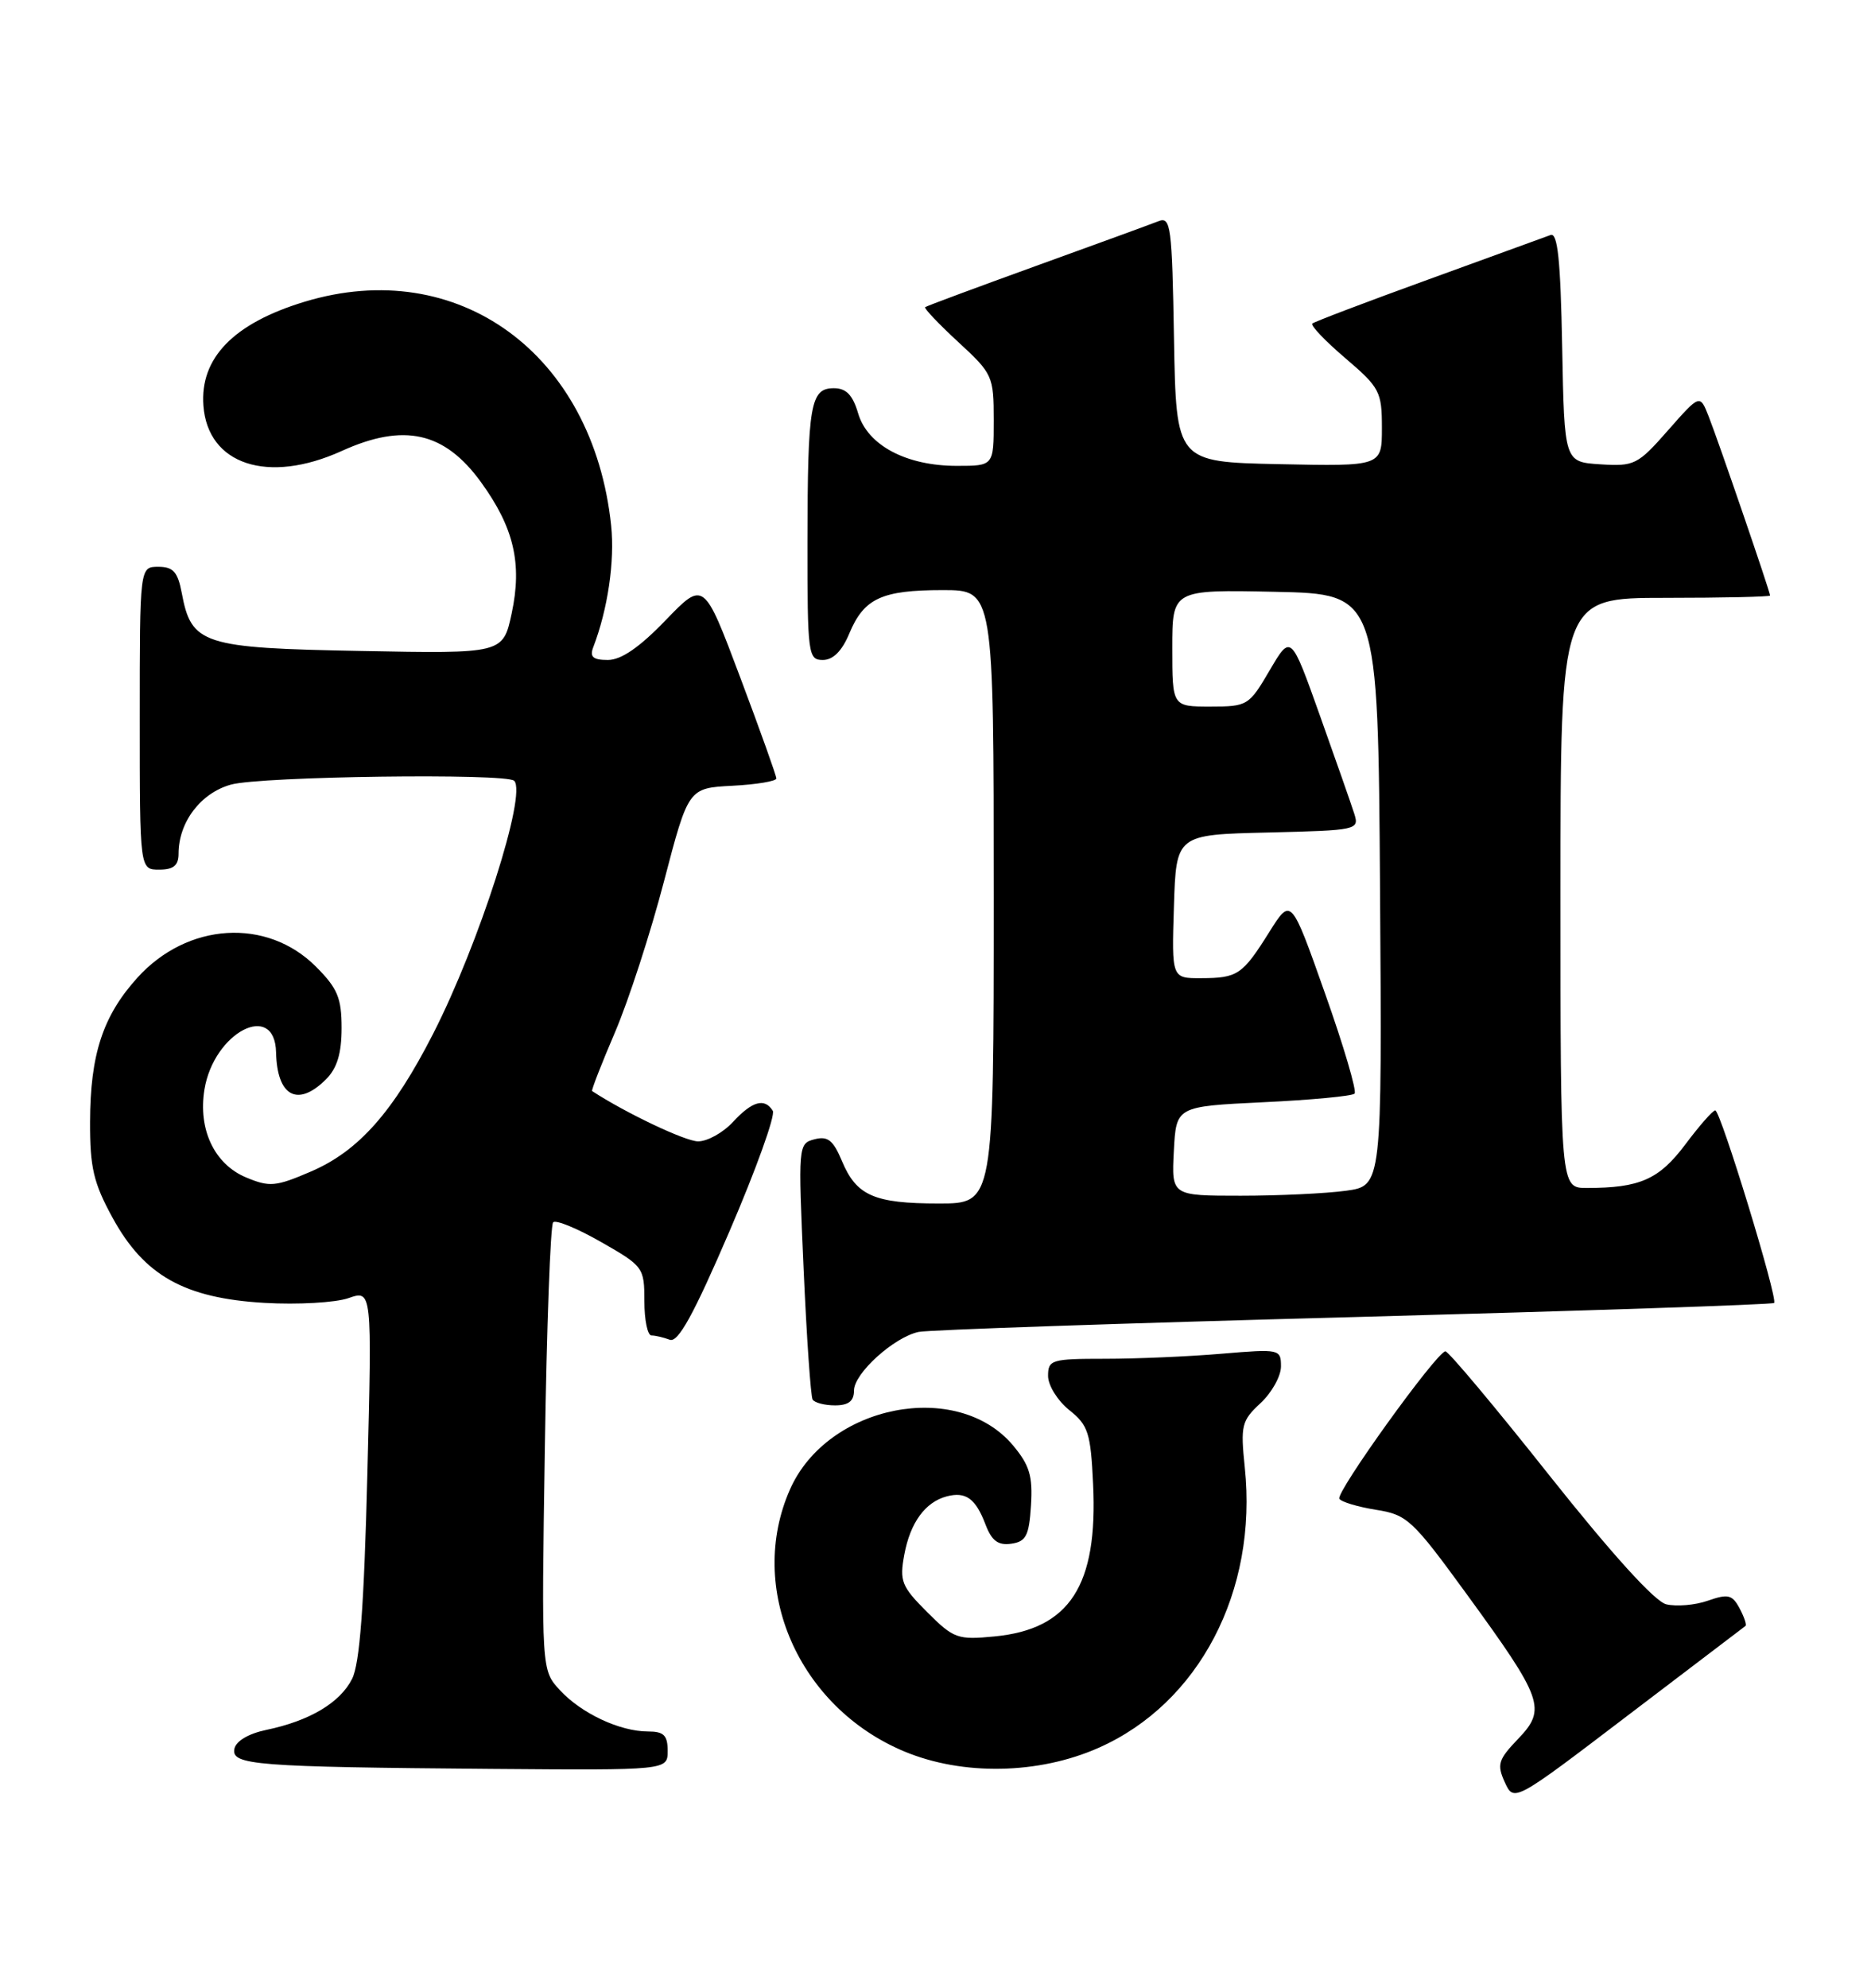 <?xml version="1.0" encoding="UTF-8" standalone="no"?>
<!DOCTYPE svg PUBLIC "-//W3C//DTD SVG 1.1//EN" "http://www.w3.org/Graphics/SVG/1.1/DTD/svg11.dtd" >
<svg xmlns="http://www.w3.org/2000/svg" xmlns:xlink="http://www.w3.org/1999/xlink" version="1.1" viewBox="0 0 241 256">
 <g >
 <path fill="currentColor"
d=" M 224.83 209.41 C 225.01 209.28 224.67 208.26 224.07 207.14 C 223.13 205.38 222.59 205.25 219.98 206.16 C 218.32 206.74 215.91 206.94 214.62 206.62 C 213.14 206.25 207.59 200.12 199.57 190.02 C 192.59 181.21 186.56 174.02 186.18 174.04 C 185.06 174.10 172.02 192.22 172.52 193.03 C 172.77 193.44 174.89 194.07 177.24 194.45 C 181.25 195.08 181.93 195.71 188.92 205.31 C 198.78 218.85 199.23 220.11 195.54 223.96 C 192.98 226.63 192.79 227.25 193.83 229.54 C 195.01 232.11 195.01 232.11 209.75 220.88 C 217.86 214.70 224.65 209.54 224.83 209.41 Z  M 86.00 225.50 C 86.00 223.49 85.50 223.00 83.47 223.00 C 79.84 223.00 74.88 220.67 72.12 217.68 C 69.74 215.10 69.74 215.10 70.18 186.57 C 70.42 170.88 70.90 157.76 71.25 157.42 C 71.60 157.07 74.38 158.22 77.44 159.97 C 82.87 163.07 83.00 163.25 83.00 167.57 C 83.00 170.01 83.41 172.00 83.92 172.00 C 84.42 172.00 85.48 172.25 86.27 172.55 C 87.34 172.96 89.34 169.33 93.95 158.61 C 97.38 150.64 99.90 143.64 99.54 143.06 C 98.49 141.37 96.90 141.81 94.41 144.50 C 93.14 145.88 91.12 147.00 89.92 147.00 C 88.29 147.00 80.60 143.35 76.27 140.52 C 76.14 140.44 77.47 137.03 79.22 132.94 C 80.97 128.85 83.81 120.10 85.53 113.50 C 88.67 101.50 88.67 101.50 94.33 101.20 C 97.45 101.04 100.00 100.61 100.00 100.26 C 100.00 99.91 97.90 94.03 95.33 87.20 C 90.66 74.78 90.66 74.78 85.73 79.89 C 82.38 83.37 80.01 85.00 78.30 85.00 C 76.39 85.00 75.94 84.61 76.41 83.37 C 78.29 78.47 79.20 72.28 78.72 67.69 C 76.40 45.55 59.00 32.86 39.21 38.87 C 30.09 41.64 25.74 46.11 26.20 52.25 C 26.77 59.85 34.51 62.39 44.00 58.09 C 52.03 54.44 57.26 55.61 61.97 62.12 C 66.20 67.96 67.28 72.59 65.91 78.99 C 64.79 84.19 64.79 84.19 46.50 83.84 C 26.06 83.46 24.65 83.00 23.41 76.36 C 22.90 73.66 22.31 73.00 20.39 73.00 C 18.00 73.00 18.00 73.00 18.00 92.50 C 18.00 112.00 18.00 112.00 20.50 112.00 C 22.35 112.00 23.00 111.47 23.00 109.95 C 23.00 105.89 25.85 102.13 29.75 101.05 C 33.61 99.98 65.22 99.56 66.23 100.56 C 67.90 102.23 61.70 121.57 55.80 133.12 C 50.64 143.22 46.20 148.24 40.06 150.88 C 35.51 152.84 34.72 152.91 31.69 151.64 C 27.62 149.94 25.50 145.47 26.33 140.34 C 27.53 132.94 35.42 128.85 35.56 135.55 C 35.69 141.21 38.35 142.65 42.00 139.00 C 43.42 137.58 44.00 135.67 44.00 132.40 C 44.00 128.53 43.48 127.28 40.69 124.49 C 34.36 118.16 24.13 118.80 17.69 125.93 C 13.25 130.84 11.62 135.81 11.60 144.50 C 11.58 150.37 12.05 152.36 14.49 156.82 C 18.57 164.29 23.76 167.20 34.06 167.80 C 38.34 168.05 43.21 167.77 44.88 167.19 C 47.92 166.13 47.92 166.13 47.32 189.82 C 46.89 206.95 46.34 214.26 45.35 216.23 C 43.79 219.31 39.87 221.64 34.29 222.80 C 32.00 223.28 30.39 224.24 30.19 225.24 C 29.79 227.33 32.86 227.57 63.25 227.82 C 86.00 228.00 86.00 228.00 86.00 225.50 Z  M 141.50 225.11 C 154.46 219.38 162.01 204.92 160.34 189.01 C 159.78 183.58 159.92 182.98 162.37 180.71 C 163.81 179.37 165.00 177.24 165.00 175.99 C 165.00 173.76 164.84 173.72 157.35 174.35 C 153.14 174.71 146.39 175.00 142.35 175.00 C 135.43 175.00 135.00 175.13 135.00 177.21 C 135.00 178.43 136.23 180.40 137.72 181.60 C 140.17 183.55 140.49 184.52 140.80 191.14 C 141.43 204.21 137.79 209.83 128.10 210.76 C 123.35 211.22 122.84 211.04 119.42 207.62 C 116.12 204.32 115.85 203.63 116.48 200.24 C 117.24 196.10 119.18 193.45 121.95 192.72 C 124.41 192.08 125.67 193.00 126.94 196.34 C 127.74 198.44 128.56 199.06 130.25 198.82 C 132.16 198.55 132.55 197.80 132.80 193.89 C 133.04 190.11 132.62 188.71 130.48 186.15 C 123.29 177.61 106.58 180.91 101.76 191.82 C 96.14 204.52 102.85 219.89 116.50 225.58 C 124.01 228.71 133.78 228.53 141.50 225.11 Z  M 110.00 179.09 C 110.00 176.88 115.14 172.22 118.33 171.54 C 119.52 171.28 144.72 170.42 174.32 169.63 C 203.93 168.83 228.31 168.02 228.52 167.81 C 229.04 167.29 221.62 143.02 220.94 143.01 C 220.63 143.00 218.89 144.98 217.08 147.40 C 213.69 151.91 211.23 153.00 204.38 153.00 C 201.00 153.00 201.00 153.00 201.00 115.00 C 201.00 77.00 201.00 77.00 214.50 77.00 C 221.93 77.00 228.00 76.86 228.00 76.70 C 228.00 76.22 221.35 56.82 220.09 53.63 C 218.96 50.76 218.96 50.76 214.85 55.43 C 210.95 59.87 210.51 60.08 206.12 59.80 C 201.50 59.50 201.50 59.50 201.22 44.65 C 201.01 33.46 200.64 29.92 199.72 30.27 C 199.05 30.52 191.97 33.09 184.00 35.99 C 176.03 38.88 169.29 41.44 169.04 41.67 C 168.78 41.91 170.69 43.91 173.29 46.13 C 177.73 49.92 178.00 50.44 178.00 55.11 C 178.00 60.06 178.00 60.06 164.75 59.78 C 151.50 59.50 151.50 59.50 151.22 43.65 C 150.97 29.12 150.81 27.86 149.22 28.49 C 148.28 28.86 141.20 31.45 133.50 34.23 C 125.80 37.02 119.35 39.41 119.17 39.56 C 118.99 39.70 120.91 41.72 123.42 44.04 C 127.86 48.13 128.00 48.43 128.00 54.13 C 128.00 60.00 128.00 60.00 123.25 60.00 C 116.73 60.00 111.75 57.35 110.54 53.25 C 109.84 50.87 109.00 50.00 107.41 50.00 C 104.38 50.00 104.03 52.06 104.01 69.75 C 104.00 84.30 104.09 85.00 105.99 85.00 C 107.30 85.00 108.46 83.85 109.40 81.58 C 111.29 77.06 113.57 76.00 121.43 76.00 C 128.00 76.00 128.00 76.00 128.00 115.50 C 128.00 155.00 128.00 155.00 120.93 155.00 C 112.60 155.00 110.31 154.00 108.44 149.51 C 107.32 146.84 106.62 146.29 104.92 146.73 C 102.81 147.28 102.80 147.51 103.51 163.39 C 103.90 172.25 104.43 179.84 104.67 180.25 C 104.92 180.66 106.22 181.00 107.56 181.00 C 109.30 181.00 110.00 180.45 110.00 179.09 Z  M 151.20 148.25 C 151.50 142.50 151.50 142.50 162.70 141.96 C 168.87 141.67 174.17 141.17 174.48 140.85 C 174.79 140.54 173.08 134.72 170.67 127.93 C 166.30 115.57 166.30 115.57 163.50 120.03 C 160.04 125.55 159.43 125.97 154.71 125.98 C 150.92 126.00 150.92 126.00 151.21 116.75 C 151.50 107.50 151.50 107.50 163.31 107.22 C 174.85 106.94 175.10 106.89 174.44 104.80 C 174.07 103.63 172.08 97.95 170.02 92.17 C 166.28 81.67 166.28 81.67 163.54 86.34 C 160.88 90.88 160.69 91.00 155.90 91.00 C 151.00 91.00 151.00 91.00 151.00 83.47 C 151.00 75.94 151.00 75.94 164.25 76.22 C 177.50 76.50 177.50 76.50 177.76 114.61 C 178.02 152.72 178.02 152.72 173.37 153.36 C 170.81 153.71 164.71 154.00 159.81 154.00 C 150.90 154.00 150.90 154.00 151.20 148.25 Z "/>
</g>
</svg>
